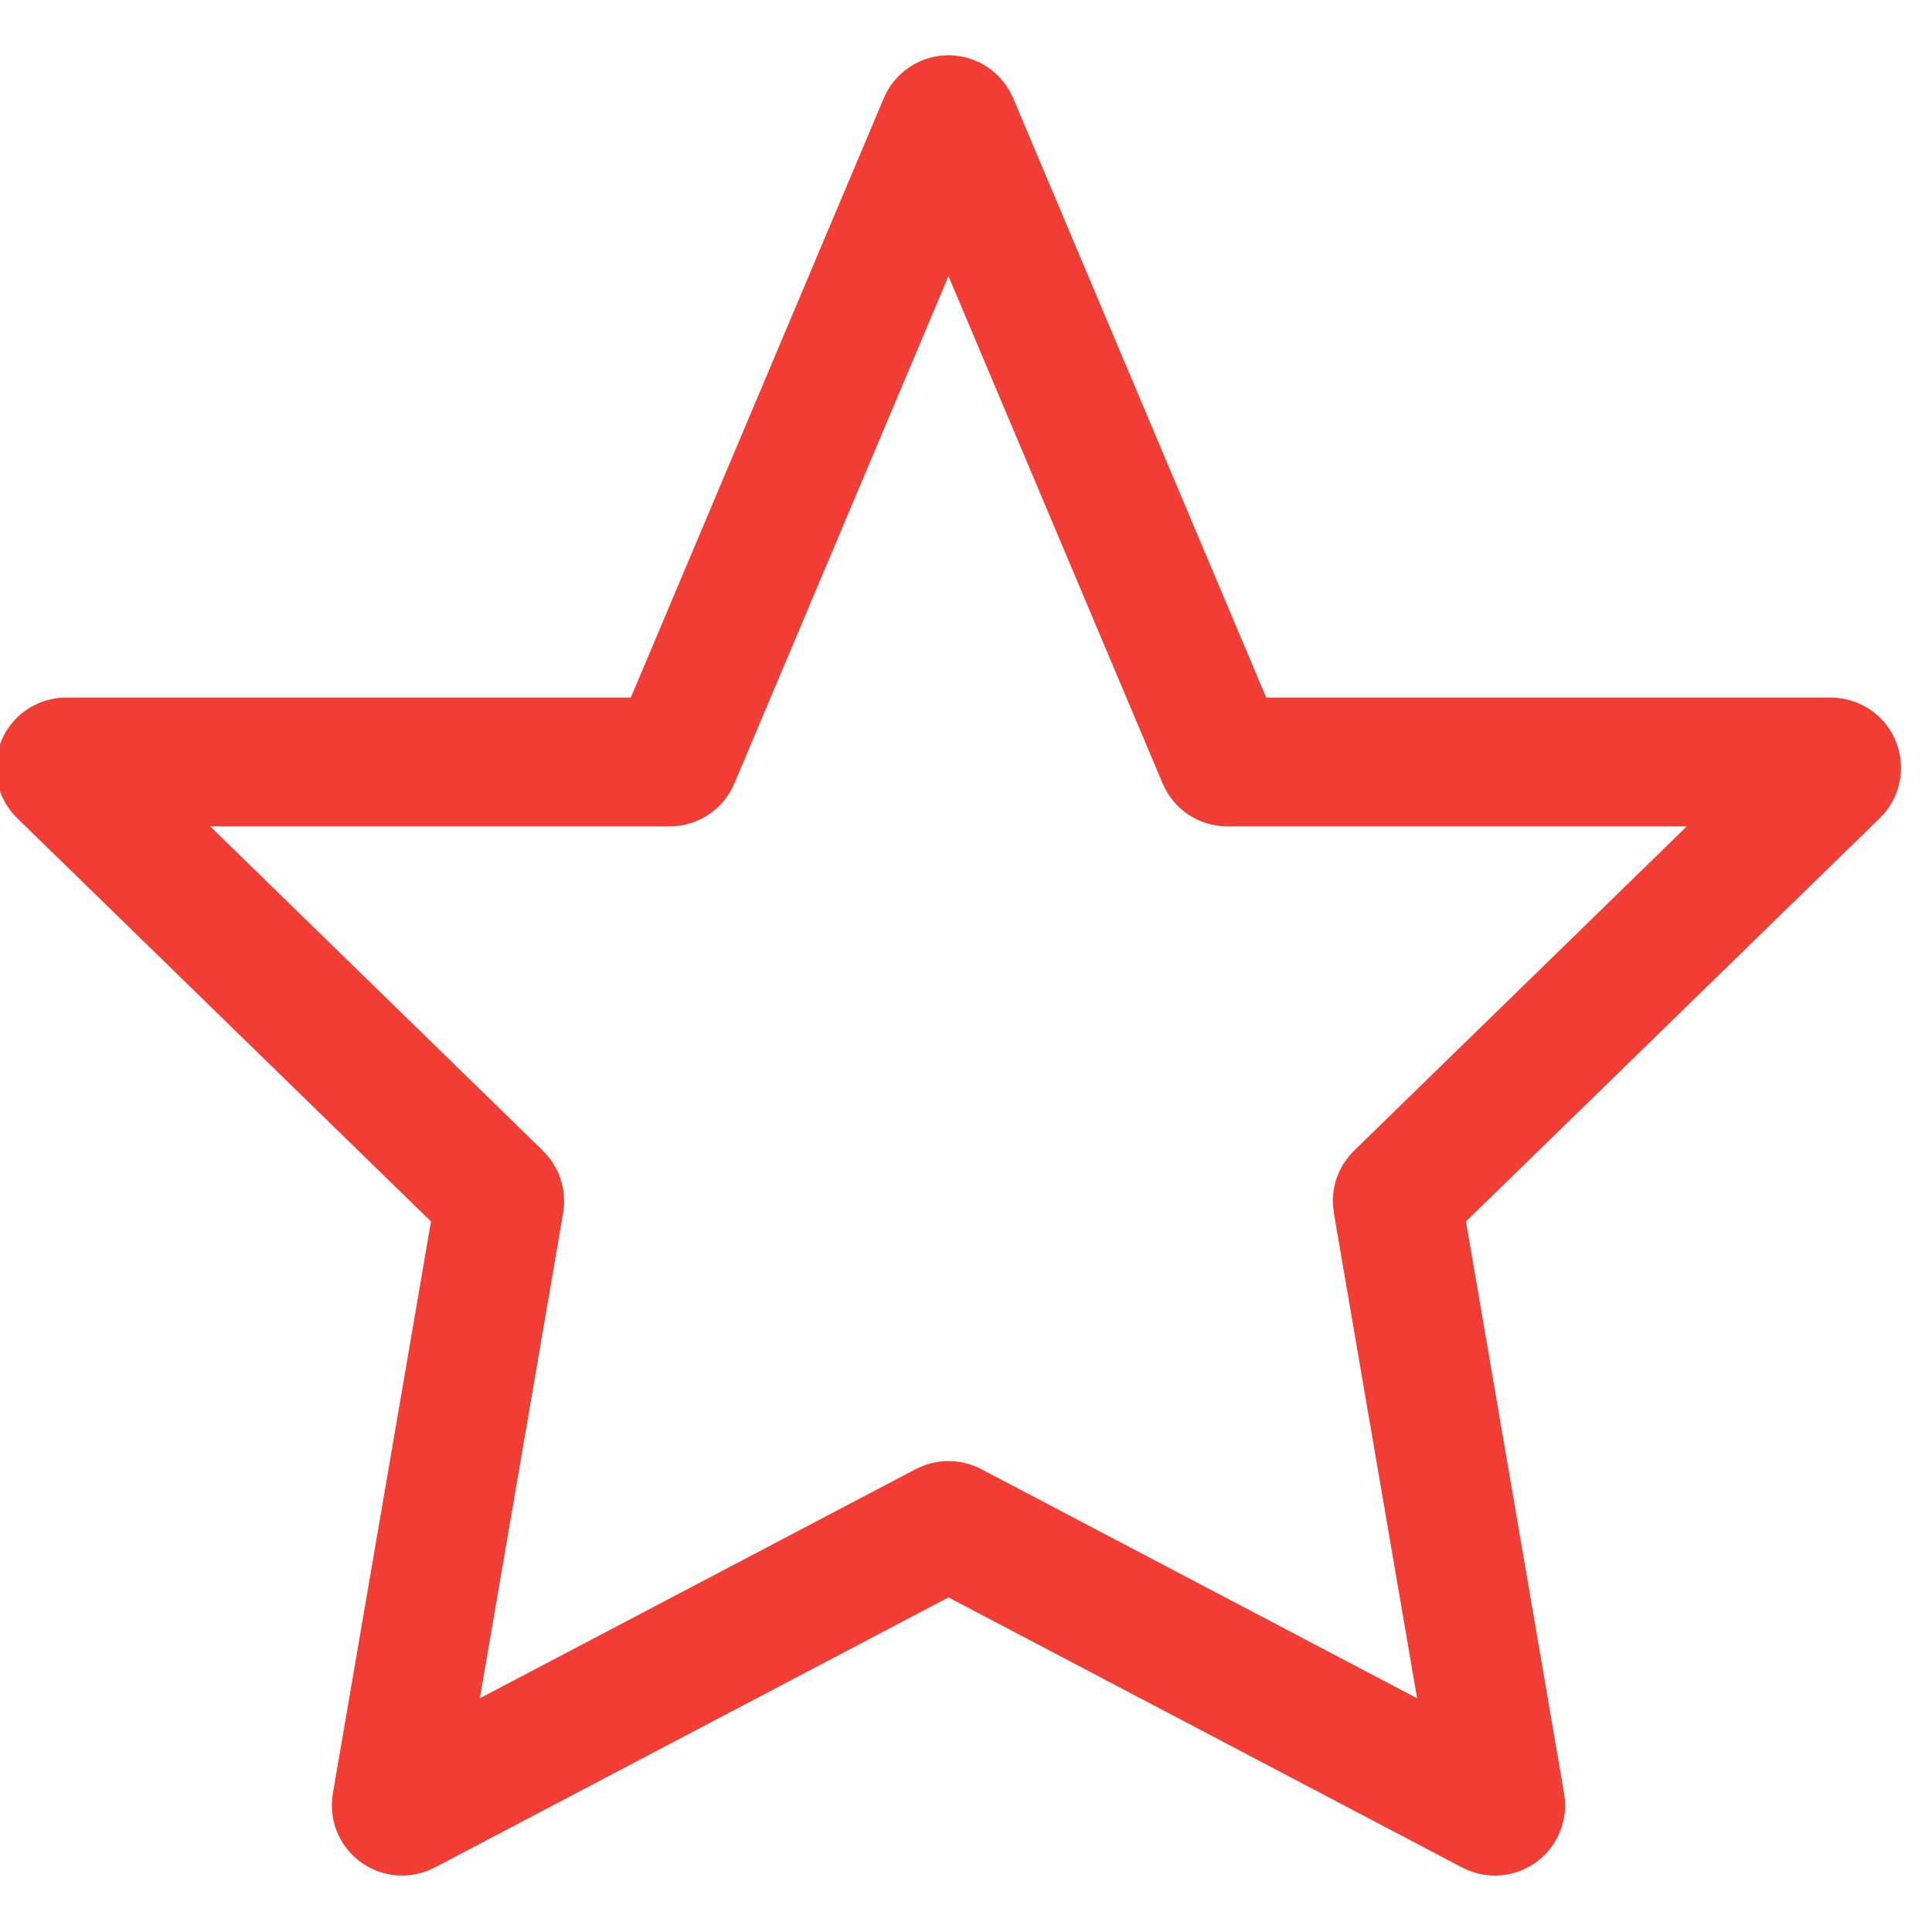 <?xml version="1.0" encoding="UTF-8" standalone="no"?>
<svg width="30px" height="30px" viewBox="0 0 30 30" version="1.1" xmlns="http://www.w3.org/2000/svg" xmlns:xlink="http://www.w3.org/1999/xlink">
    <!-- Generator: Sketch 47.1 (45422) - http://www.bohemiancoding.com/sketch -->
    <title>Star</title>
    <desc>Created with Sketch.</desc>
    <defs></defs>
    <g id="Page-1" stroke="none" stroke-width="1" fill="none" fill-rule="evenodd">
        <g id="Artboard" transform="translate(-120, -13)" stroke="#F23D34" stroke-width="2">
            <g id="Star" transform="translate(119.799, 13)">
                <path d="M14.887,23.697 L6.486,28.114 L6.486,28.114 C6.442,28.137 6.388,28.12 6.364,28.076 C6.355,28.059 6.352,28.039 6.355,28.019 L7.96,18.664 L7.96,18.664 C7.965,18.635 7.955,18.605 7.934,18.585 L1.165,11.987 L1.165,11.987 C1.129,11.952 1.129,11.895 1.163,11.859 C1.18,11.842 1.204,11.832 1.228,11.832 L10.6,11.832 L10.6,11.832 C10.636,11.832 10.669,11.81 10.683,11.777 L14.846,1.913 L14.846,1.913 C14.866,1.867 14.918,1.846 14.964,1.865 C14.986,1.874 15.003,1.892 15.012,1.913 L19.176,11.777 L19.176,11.777 C19.19,11.81 19.222,11.832 19.259,11.832 L28.63,11.832 L28.63,11.832 C28.68,11.832 28.72,11.872 28.72,11.922 C28.72,11.946 28.711,11.97 28.693,11.987 L21.924,18.585 L21.924,18.585 C21.903,18.605 21.893,18.635 21.898,18.664 L23.503,28.019 L23.503,28.019 C23.511,28.068 23.478,28.115 23.429,28.123 C23.41,28.127 23.39,28.123 23.372,28.114 L14.971,23.697 L14.971,23.697 C14.945,23.684 14.913,23.684 14.887,23.697 Z" id="Star-2"></path>
            </g>
        </g>
    </g>
</svg>